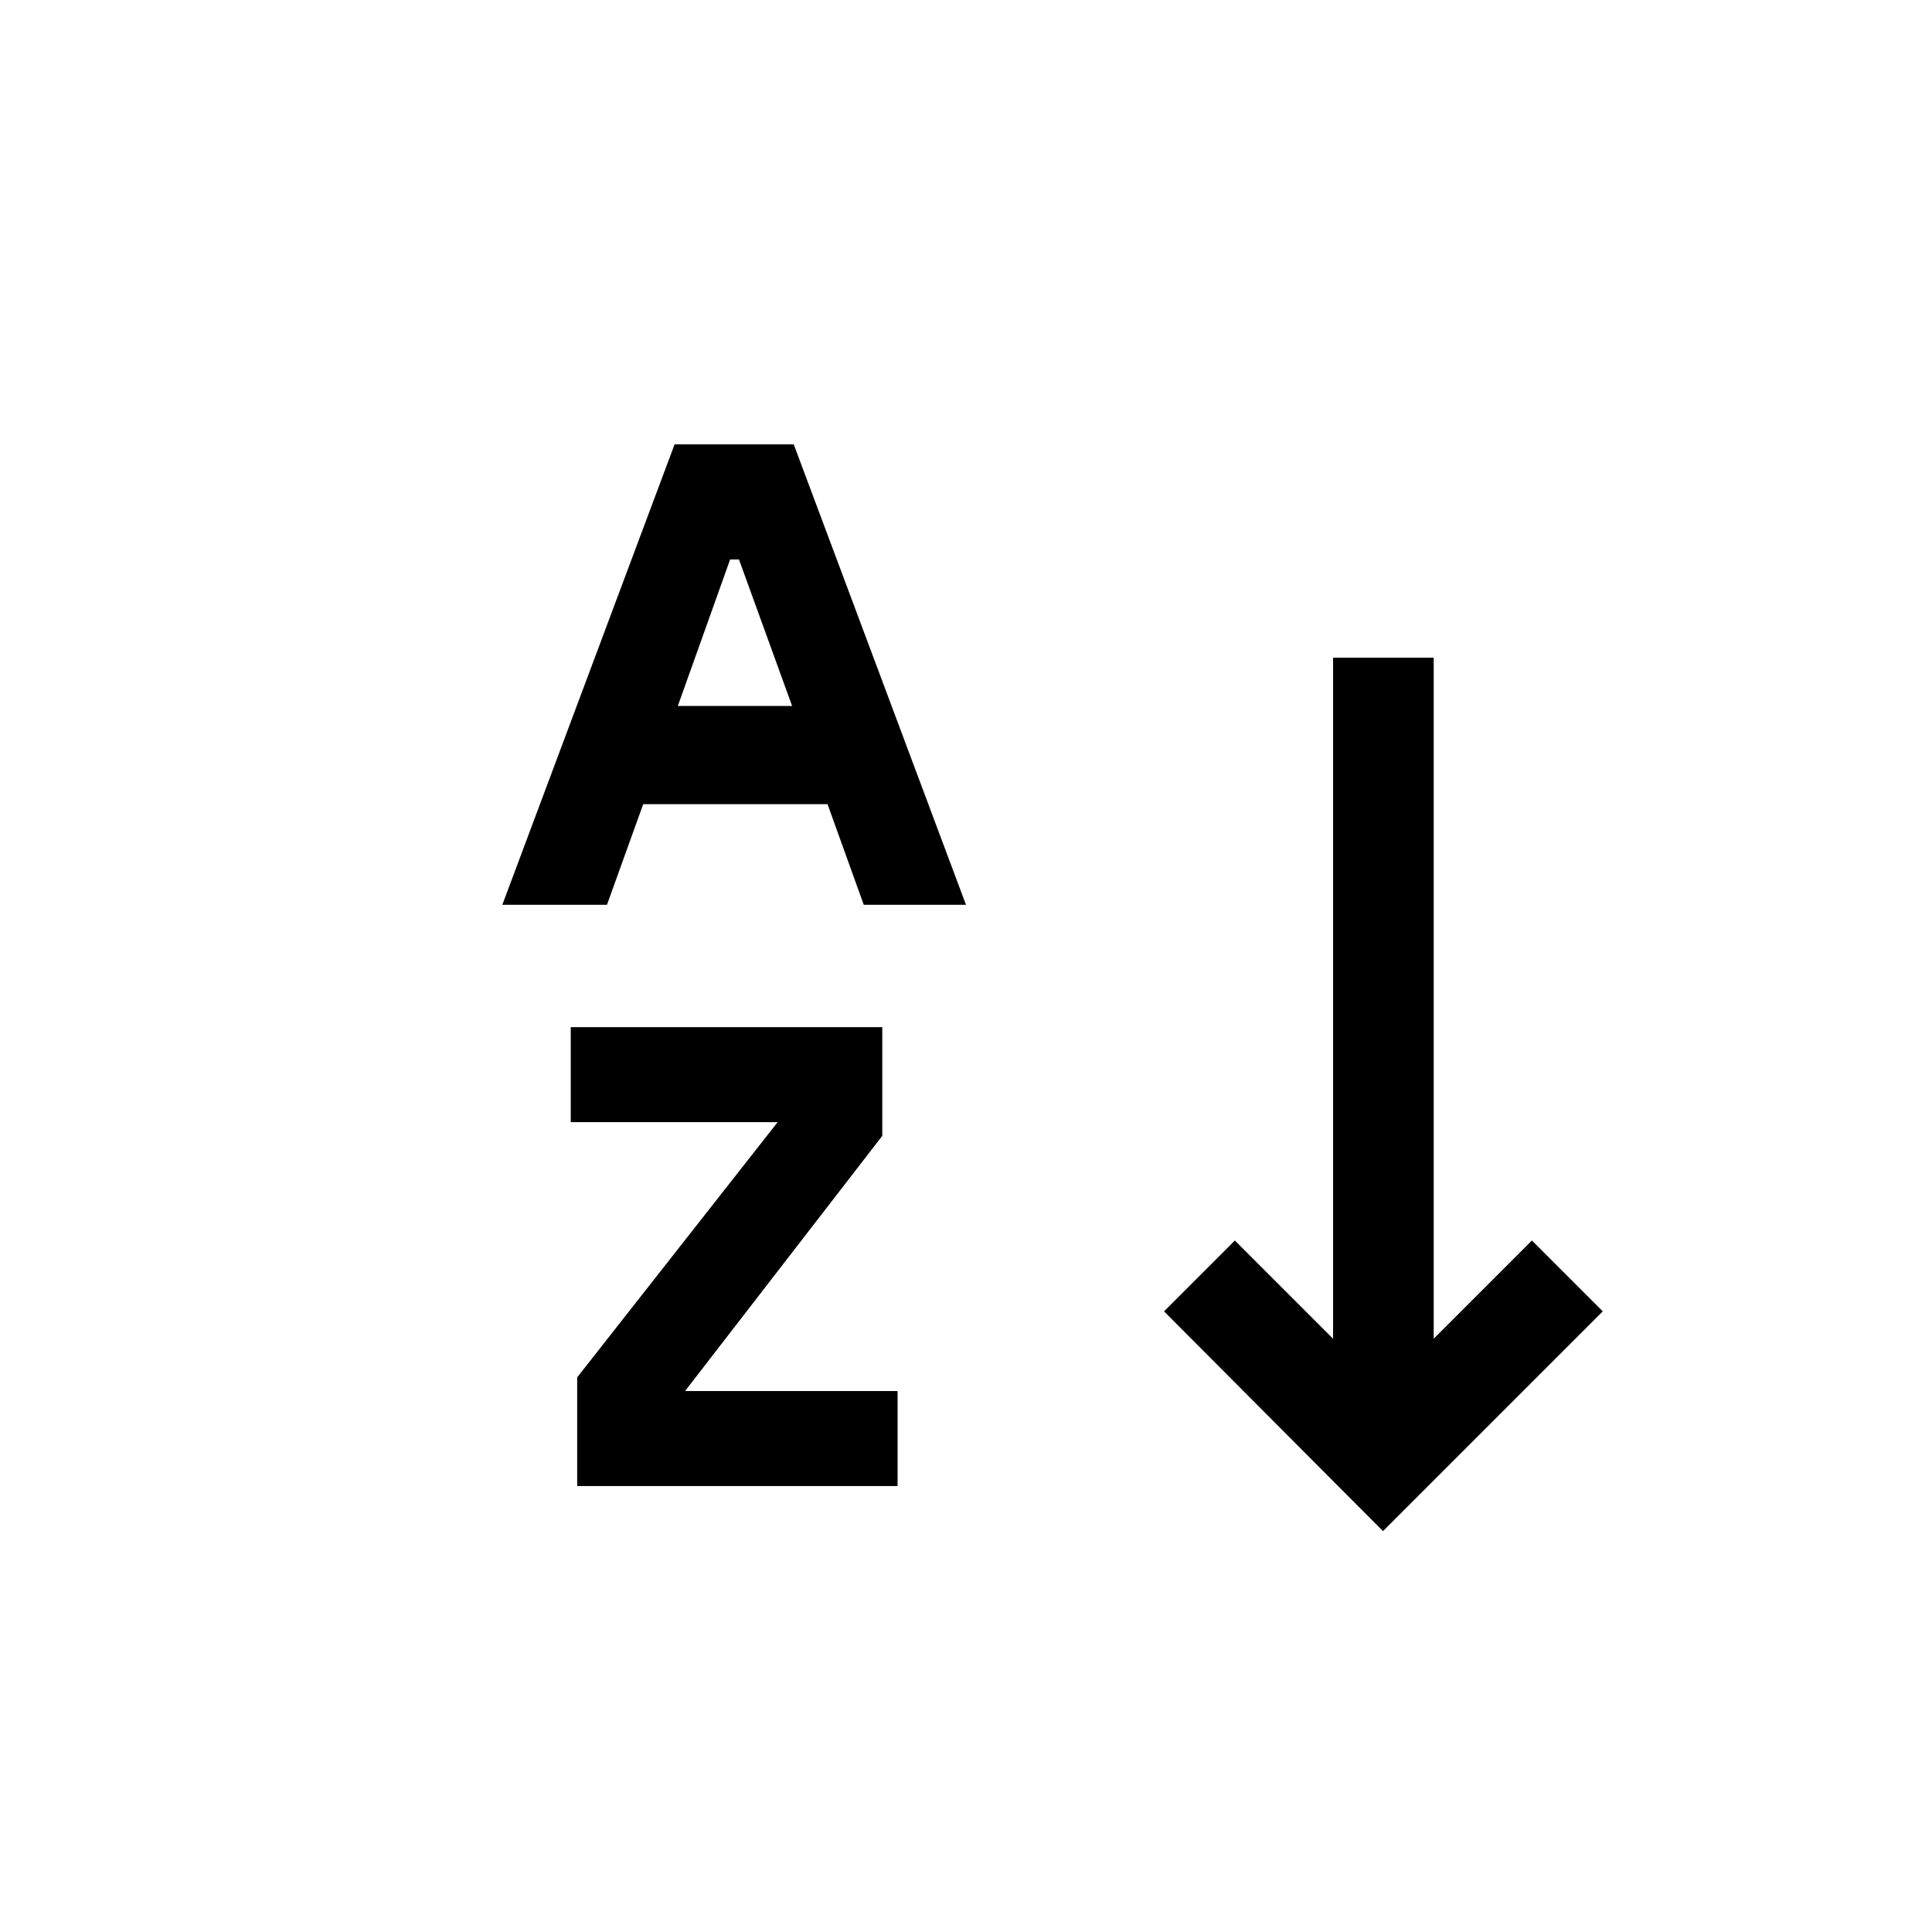 <svg xmlns="http://www.w3.org/2000/svg" viewBox="0 0 24 24" width="24" height="24"><path fill-rule="evenodd" d="M10.73 11.24H12L9.86 5.52H8.38l-2.14 5.72h1.3l.45-1.25h2.29zM8.42 8.77l.65-1.82h.11l.66 1.82z" clip-rule="evenodd"/><path d="m19.03 15.41-1.22 1.22V8.17h-1.25v8.46l-1.22-1.22-.88.88 2.72 2.73 2.73-2.73zM10.96 14.11l-2.45 3.17h2.64v1.18H7.17v-1.35l2.49-3.17H7.09v-1.18h3.87z"/></svg>